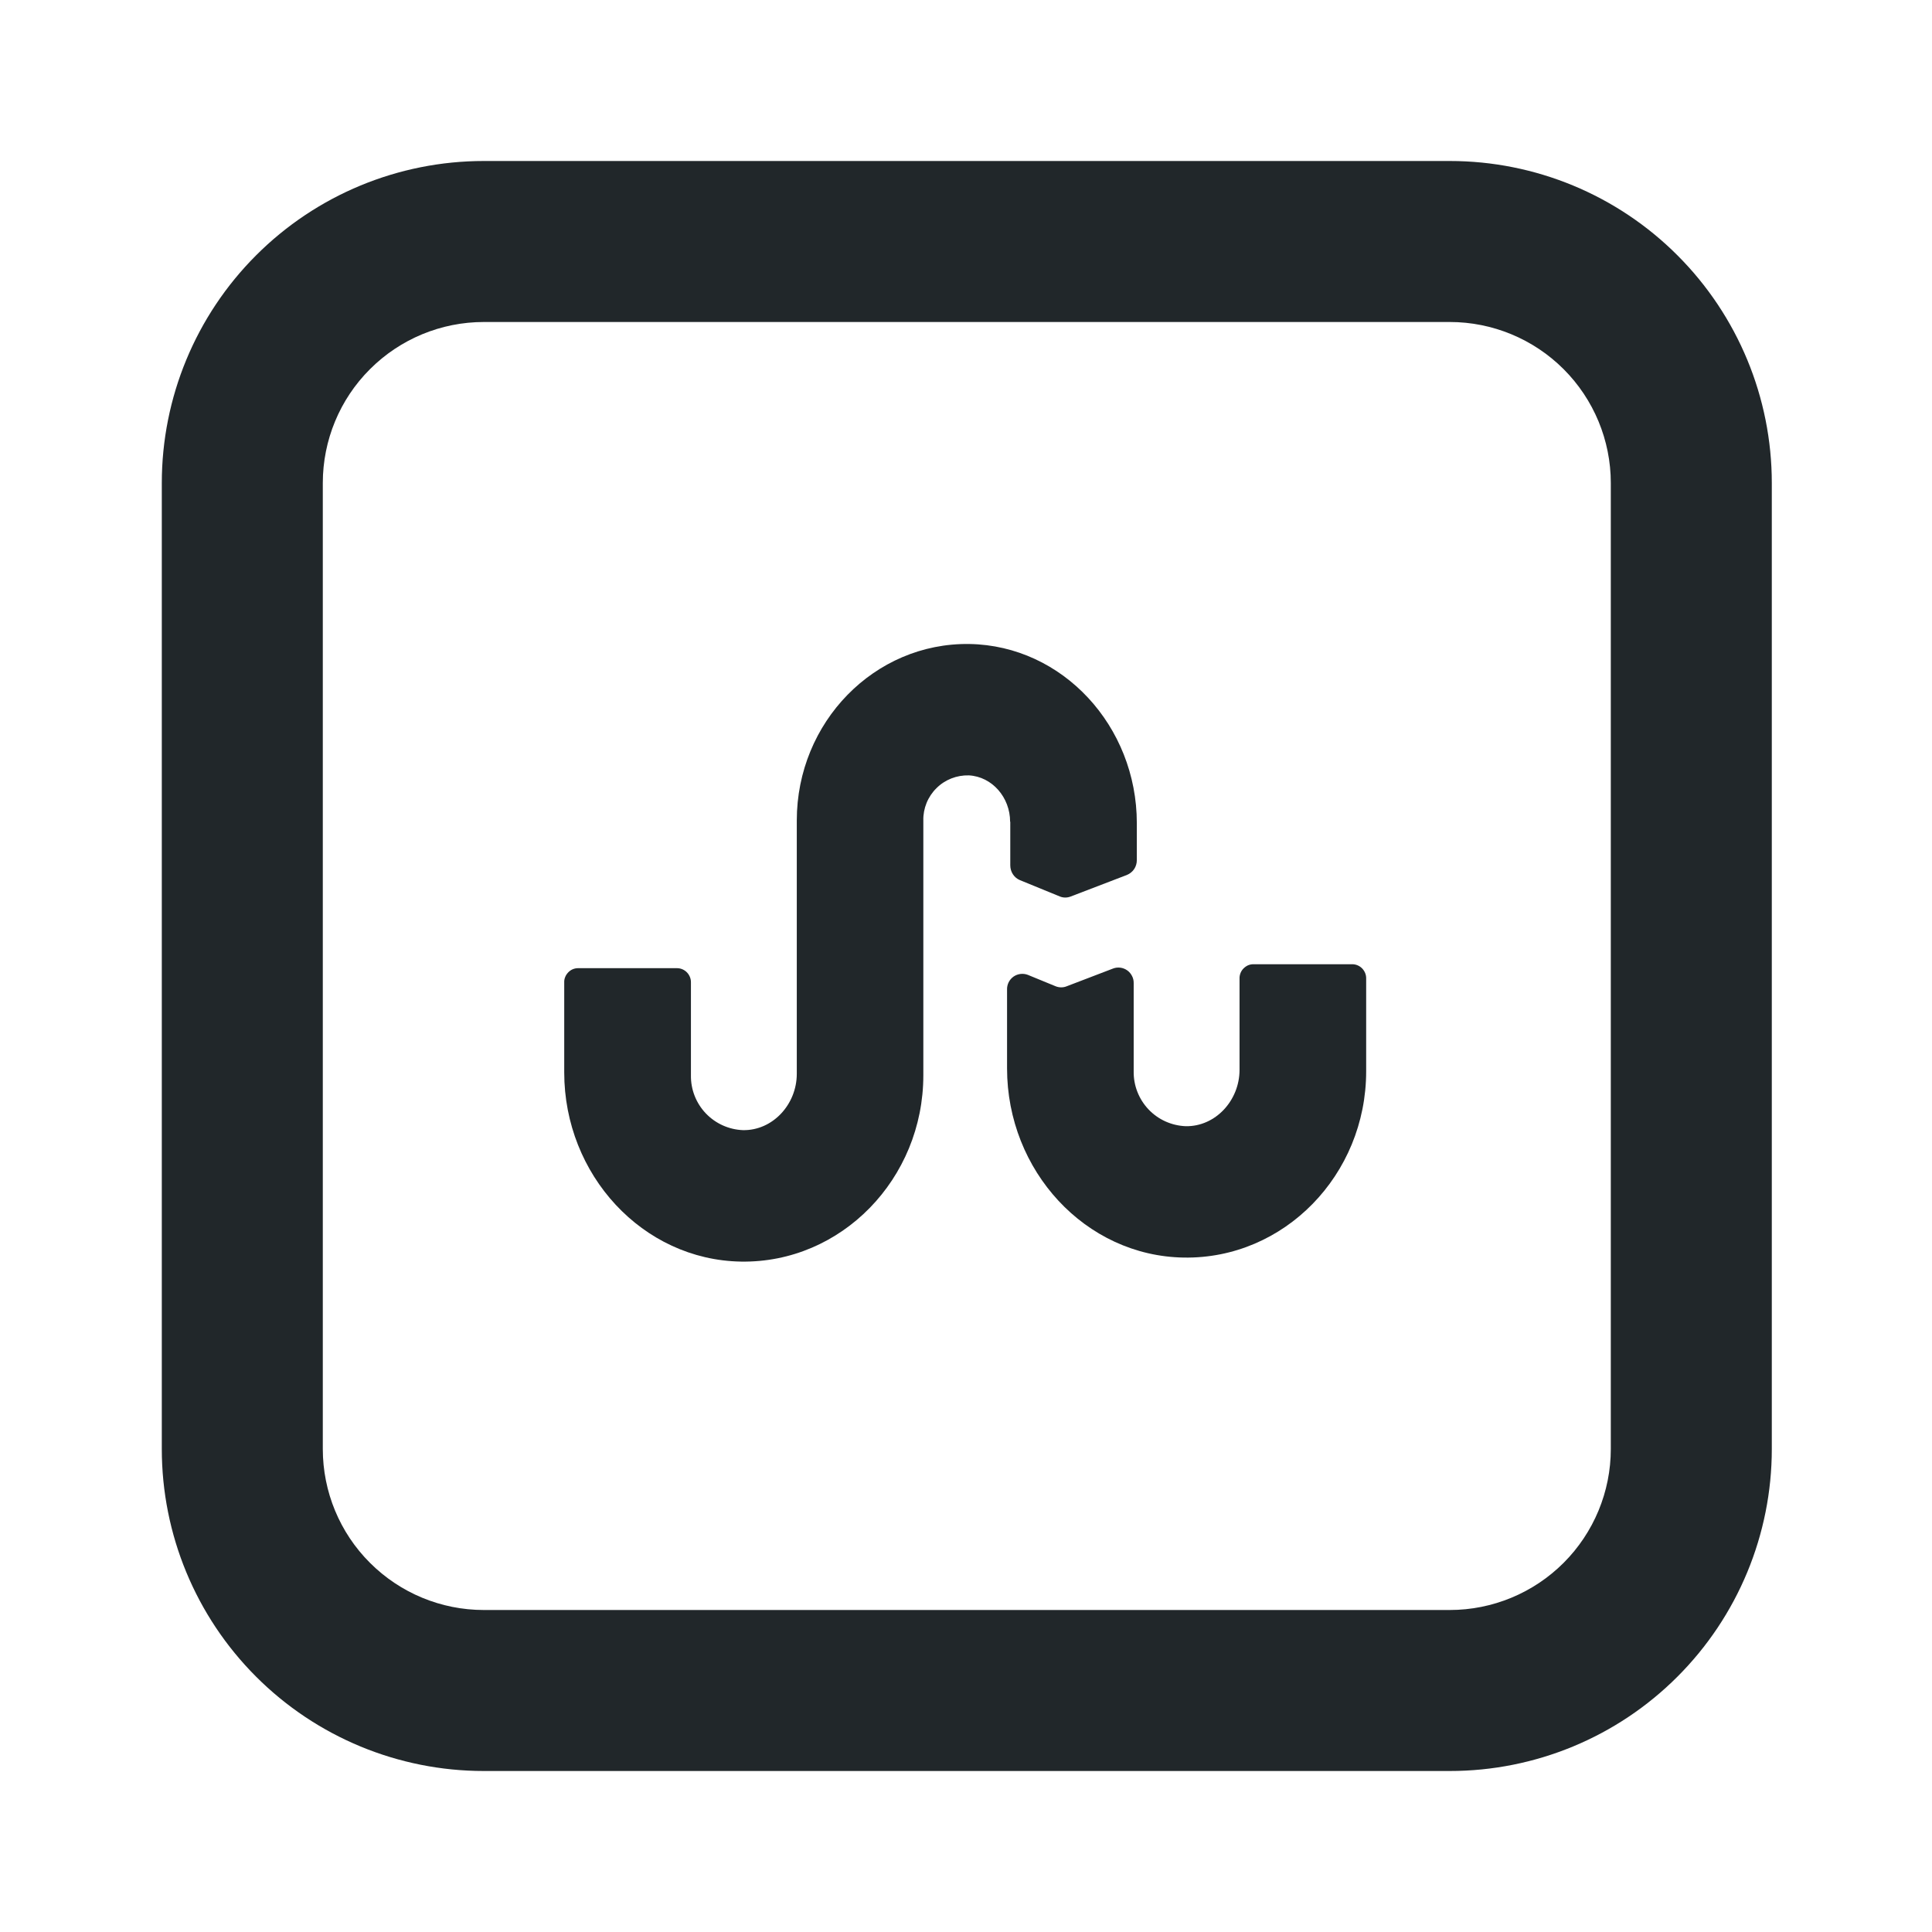 <svg width="24" height="24" viewBox="0 0 24 24" fill="none" xmlns="http://www.w3.org/2000/svg">
<path d="M15.398 12.155V13.29C15.398 13.672 15.097 13.997 14.729 13.99C14.553 13.983 14.387 13.908 14.267 13.781C14.146 13.653 14.08 13.483 14.083 13.308V12.214C14.084 12.183 14.077 12.152 14.063 12.125C14.049 12.097 14.029 12.073 14.004 12.055C13.979 12.037 13.949 12.025 13.919 12.021C13.888 12.017 13.857 12.02 13.828 12.031L13.248 12.253C13.205 12.27 13.157 12.269 13.114 12.252L12.768 12.11C12.739 12.099 12.707 12.095 12.676 12.099C12.645 12.103 12.616 12.114 12.59 12.132C12.565 12.15 12.544 12.174 12.53 12.202C12.516 12.23 12.509 12.261 12.51 12.292V13.272C12.51 14.543 13.482 15.603 14.706 15.622C15.951 15.642 16.971 14.596 16.971 13.308V12.155C16.972 12.109 16.954 12.065 16.922 12.031C16.89 11.998 16.847 11.979 16.801 11.978H15.569C15.546 11.978 15.523 11.983 15.502 11.992C15.481 12.002 15.463 12.015 15.447 12.031C15.431 12.047 15.418 12.067 15.41 12.088C15.402 12.109 15.397 12.132 15.398 12.155Z" fill="#21272A"/>
<path d="M12.55 10.208V10.75C12.55 10.83 12.597 10.903 12.669 10.933L13.165 11.136C13.208 11.154 13.256 11.154 13.3 11.137L13.999 10.869C14.035 10.854 14.067 10.829 14.089 10.796C14.111 10.763 14.122 10.725 14.122 10.685V10.225C14.122 9.022 13.202 8.019 12.042 8C10.863 7.982 9.898 8.972 9.898 10.192V13.339C9.898 13.721 9.597 14.046 9.229 14.039C9.053 14.032 8.888 13.957 8.767 13.83C8.646 13.702 8.58 13.533 8.583 13.357V12.204C8.584 12.158 8.566 12.114 8.534 12.08C8.502 12.047 8.459 12.028 8.413 12.027H7.18C7.157 12.027 7.134 12.032 7.113 12.041C7.092 12.05 7.073 12.064 7.058 12.08C7.042 12.097 7.029 12.116 7.021 12.137C7.012 12.158 7.008 12.181 7.009 12.204V13.322C7.009 14.592 7.981 15.652 9.205 15.672C10.45 15.692 11.47 14.645 11.47 13.357V10.192C11.468 10.118 11.482 10.044 11.51 9.975C11.538 9.906 11.58 9.843 11.633 9.791C11.686 9.738 11.749 9.697 11.818 9.67C11.887 9.643 11.961 9.63 12.036 9.632C12.326 9.648 12.548 9.907 12.548 10.208H12.55Z" fill="#21272A"/>
<path d="M6.01 4C5.479 4 4.971 4.211 4.596 4.586C4.22 4.961 4.01 5.47 4.01 6V18C4.01 18.53 4.22 19.039 4.596 19.414C4.971 19.789 5.479 20 6.01 20H18.01C18.54 20 19.049 19.789 19.424 19.414C19.799 19.039 20.01 18.53 20.01 18V6C20.01 5.47 19.799 4.961 19.424 4.586C19.049 4.211 18.54 4 18.01 4H6.01ZM6.01 2H18.01C19.071 2 20.088 2.421 20.838 3.172C21.588 3.922 22.01 4.939 22.01 6V18C22.01 19.061 21.588 20.078 20.838 20.828C20.088 21.579 19.071 22 18.01 22H6.01C4.949 22 3.931 21.579 3.181 20.828C2.431 20.078 2.01 19.061 2.01 18V6C2.01 4.939 2.431 3.922 3.181 3.172C3.931 2.421 4.949 2 6.01 2V2Z" fill="#21272A"/>
</svg>
